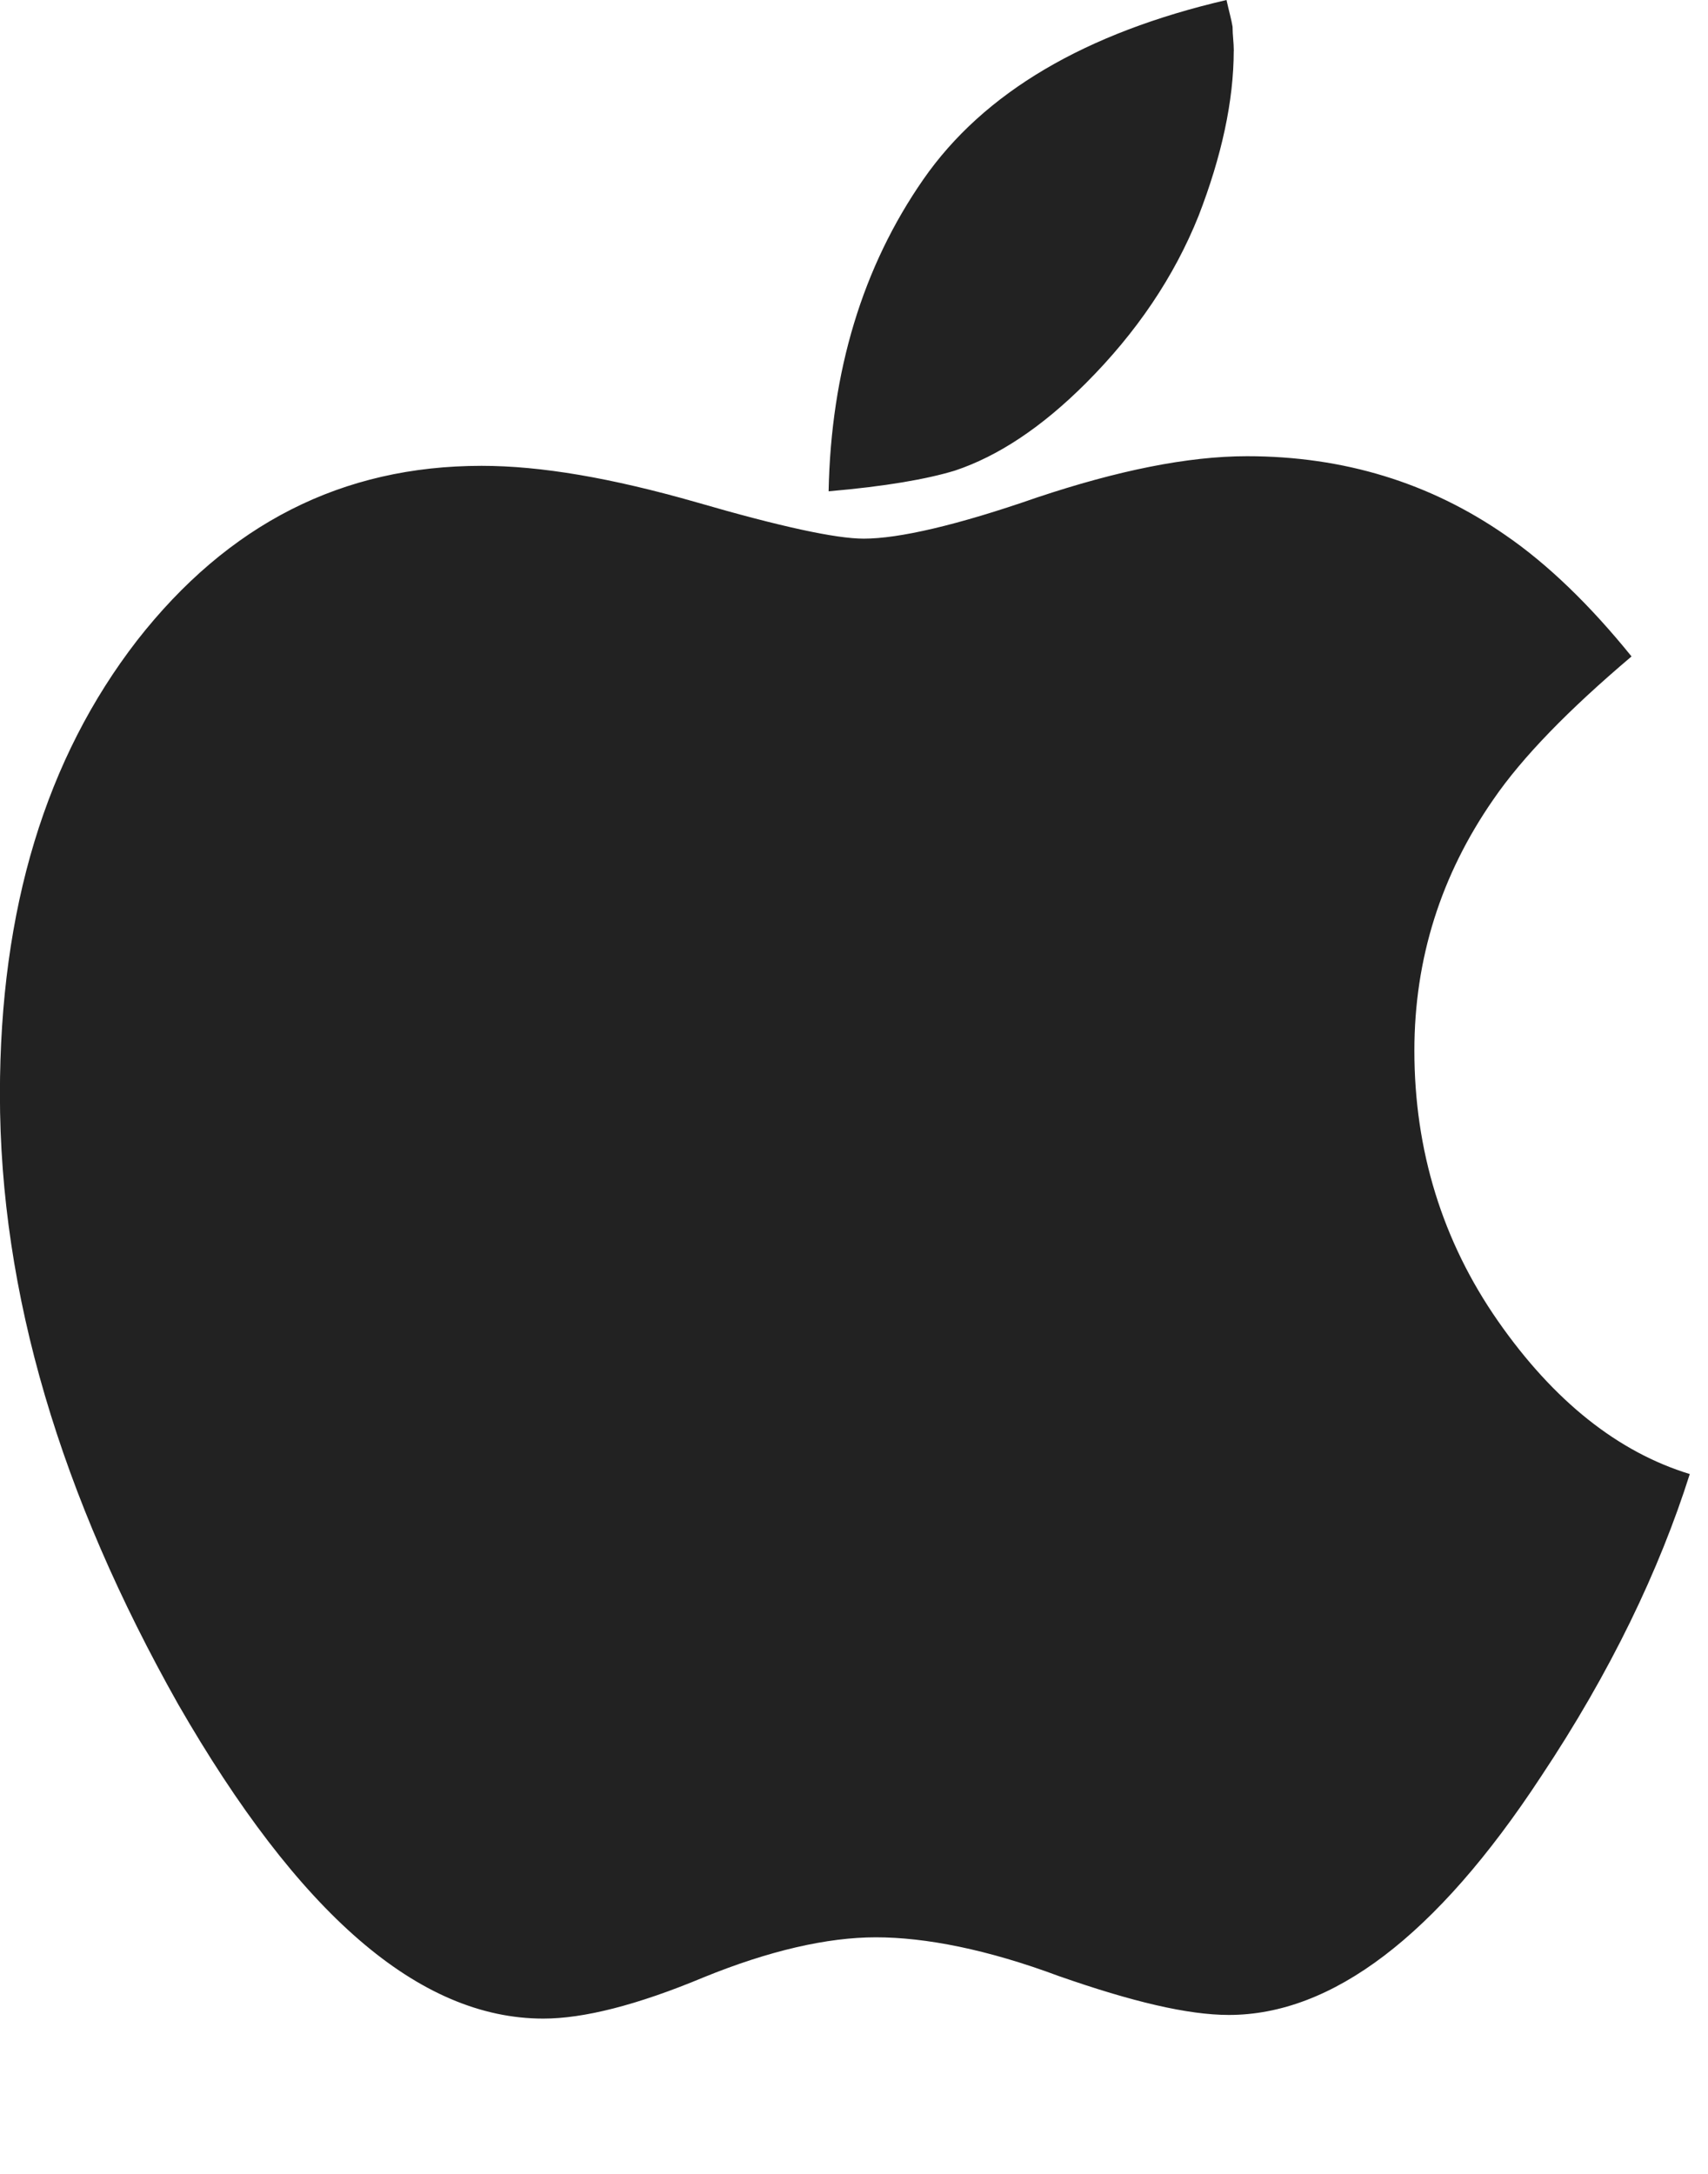 
<svg version="1.1" xmlns="http://www.w3.org/2000/svg" width="22" height="28" viewBox="0 0 22 28">

<path fill="#222" d="M21.766 18.984c-0.391 1.234-1.016 2.547-1.922 3.906-1.344 2.047-2.688 3.063-4.016 3.063-0.531 0-1.25-0.172-2.188-0.5-0.922-0.344-1.719-0.5-2.359-0.5-0.625 0-1.375 0.172-2.219 0.516-0.859 0.359-1.547 0.531-2.063 0.531-1.609 0-3.156-1.359-4.703-4.047-1.516-2.688-2.297-5.297-2.297-7.859 0-2.391 0.594-4.328 1.766-5.844 1.172-1.5 2.641-2.25 4.438-2.25 0.766 0 1.672 0.156 2.766 0.469 1.078 0.313 1.797 0.469 2.156 0.469 0.453 0 1.203-0.172 2.234-0.531 1.031-0.344 1.937-0.531 2.703-0.531 1.25 0 2.359 0.344 3.328 1.016 0.547 0.375 1.094 0.906 1.625 1.563-0.812 0.688-1.406 1.297-1.781 1.844-0.672 0.969-1.016 2.047-1.016 3.234 0 1.281 0.359 2.453 1.078 3.484s1.547 1.687 2.469 1.969zM15.891 0.656c0 0.641-0.156 1.359-0.453 2.125-0.313 0.781-0.797 1.5-1.453 2.156-0.562 0.562-1.125 0.938-1.687 1.125-0.359 0.109-0.891 0.203-1.625 0.266 0.031-1.547 0.438-2.891 1.219-4.016s2.094-1.891 3.906-2.312c0.031 0.141 0.063 0.25 0.078 0.344 0 0.109 0.016 0.203 0.016 0.313z"></path>
</svg>
